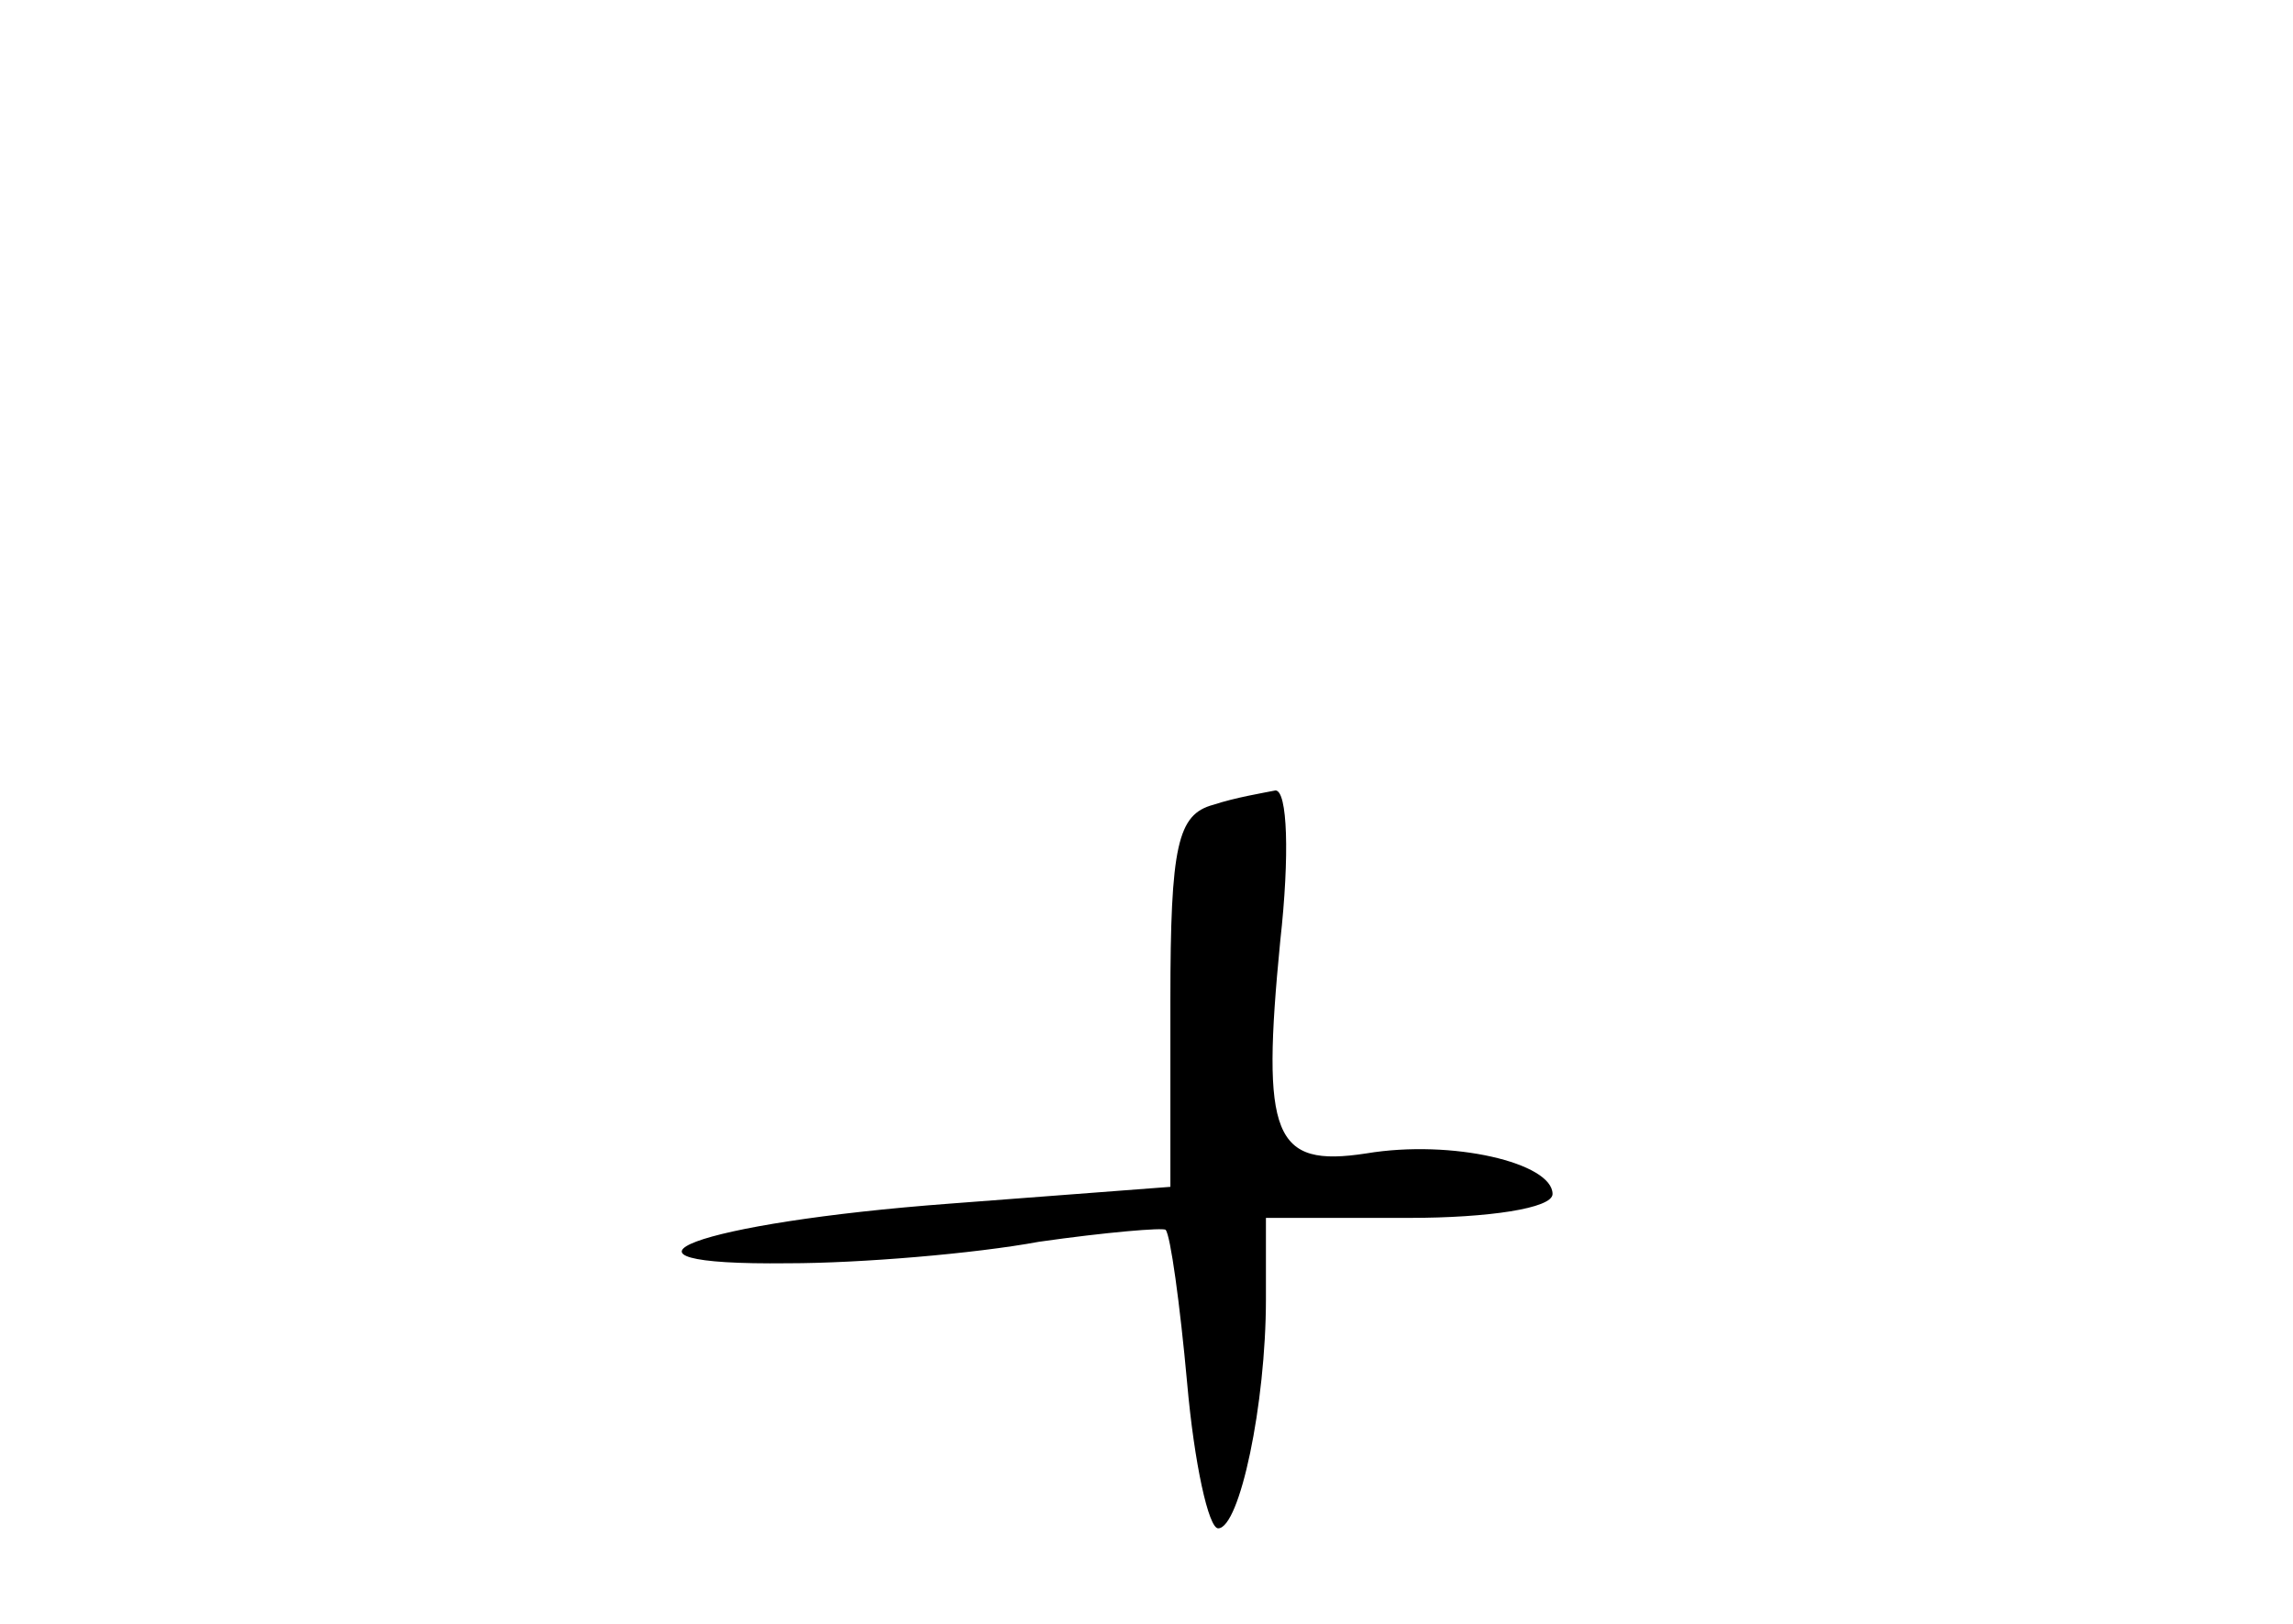 <?xml version="1.0" standalone="no"?>
<!DOCTYPE svg PUBLIC "-//W3C//DTD SVG 20010904//EN"
 "http://www.w3.org/TR/2001/REC-SVG-20010904/DTD/svg10.dtd">
<svg version="1.0" xmlns="http://www.w3.org/2000/svg"
 width="96pt" height="68pt" viewBox="0 0 96 68"
 preserveAspectRatio="xMidYMid meet">
<g transform="translate(0,68) scale(0.1,-0.1)"
fill="#000000" stroke="none">
<path d="M508 343 c-15 -4 -18 -17 -18 -82 l0 -78 -92 -7 c-107 -8 -154 -26
-68 -25 30 0 78 4 105 9 28 4 52 6 53 5 2 -2 6 -31 9 -64 3 -34 9 -61 13 -61
9 0 20 52 20 96 l0 34 60 0 c33 0 60 4 60 10 0 13 -42 23 -78 17 -39 -6 -44 7
-36 89 4 36 3 63 -2 63 -5 -1 -17 -3 -26 -6z"/>
</g>
</svg>

